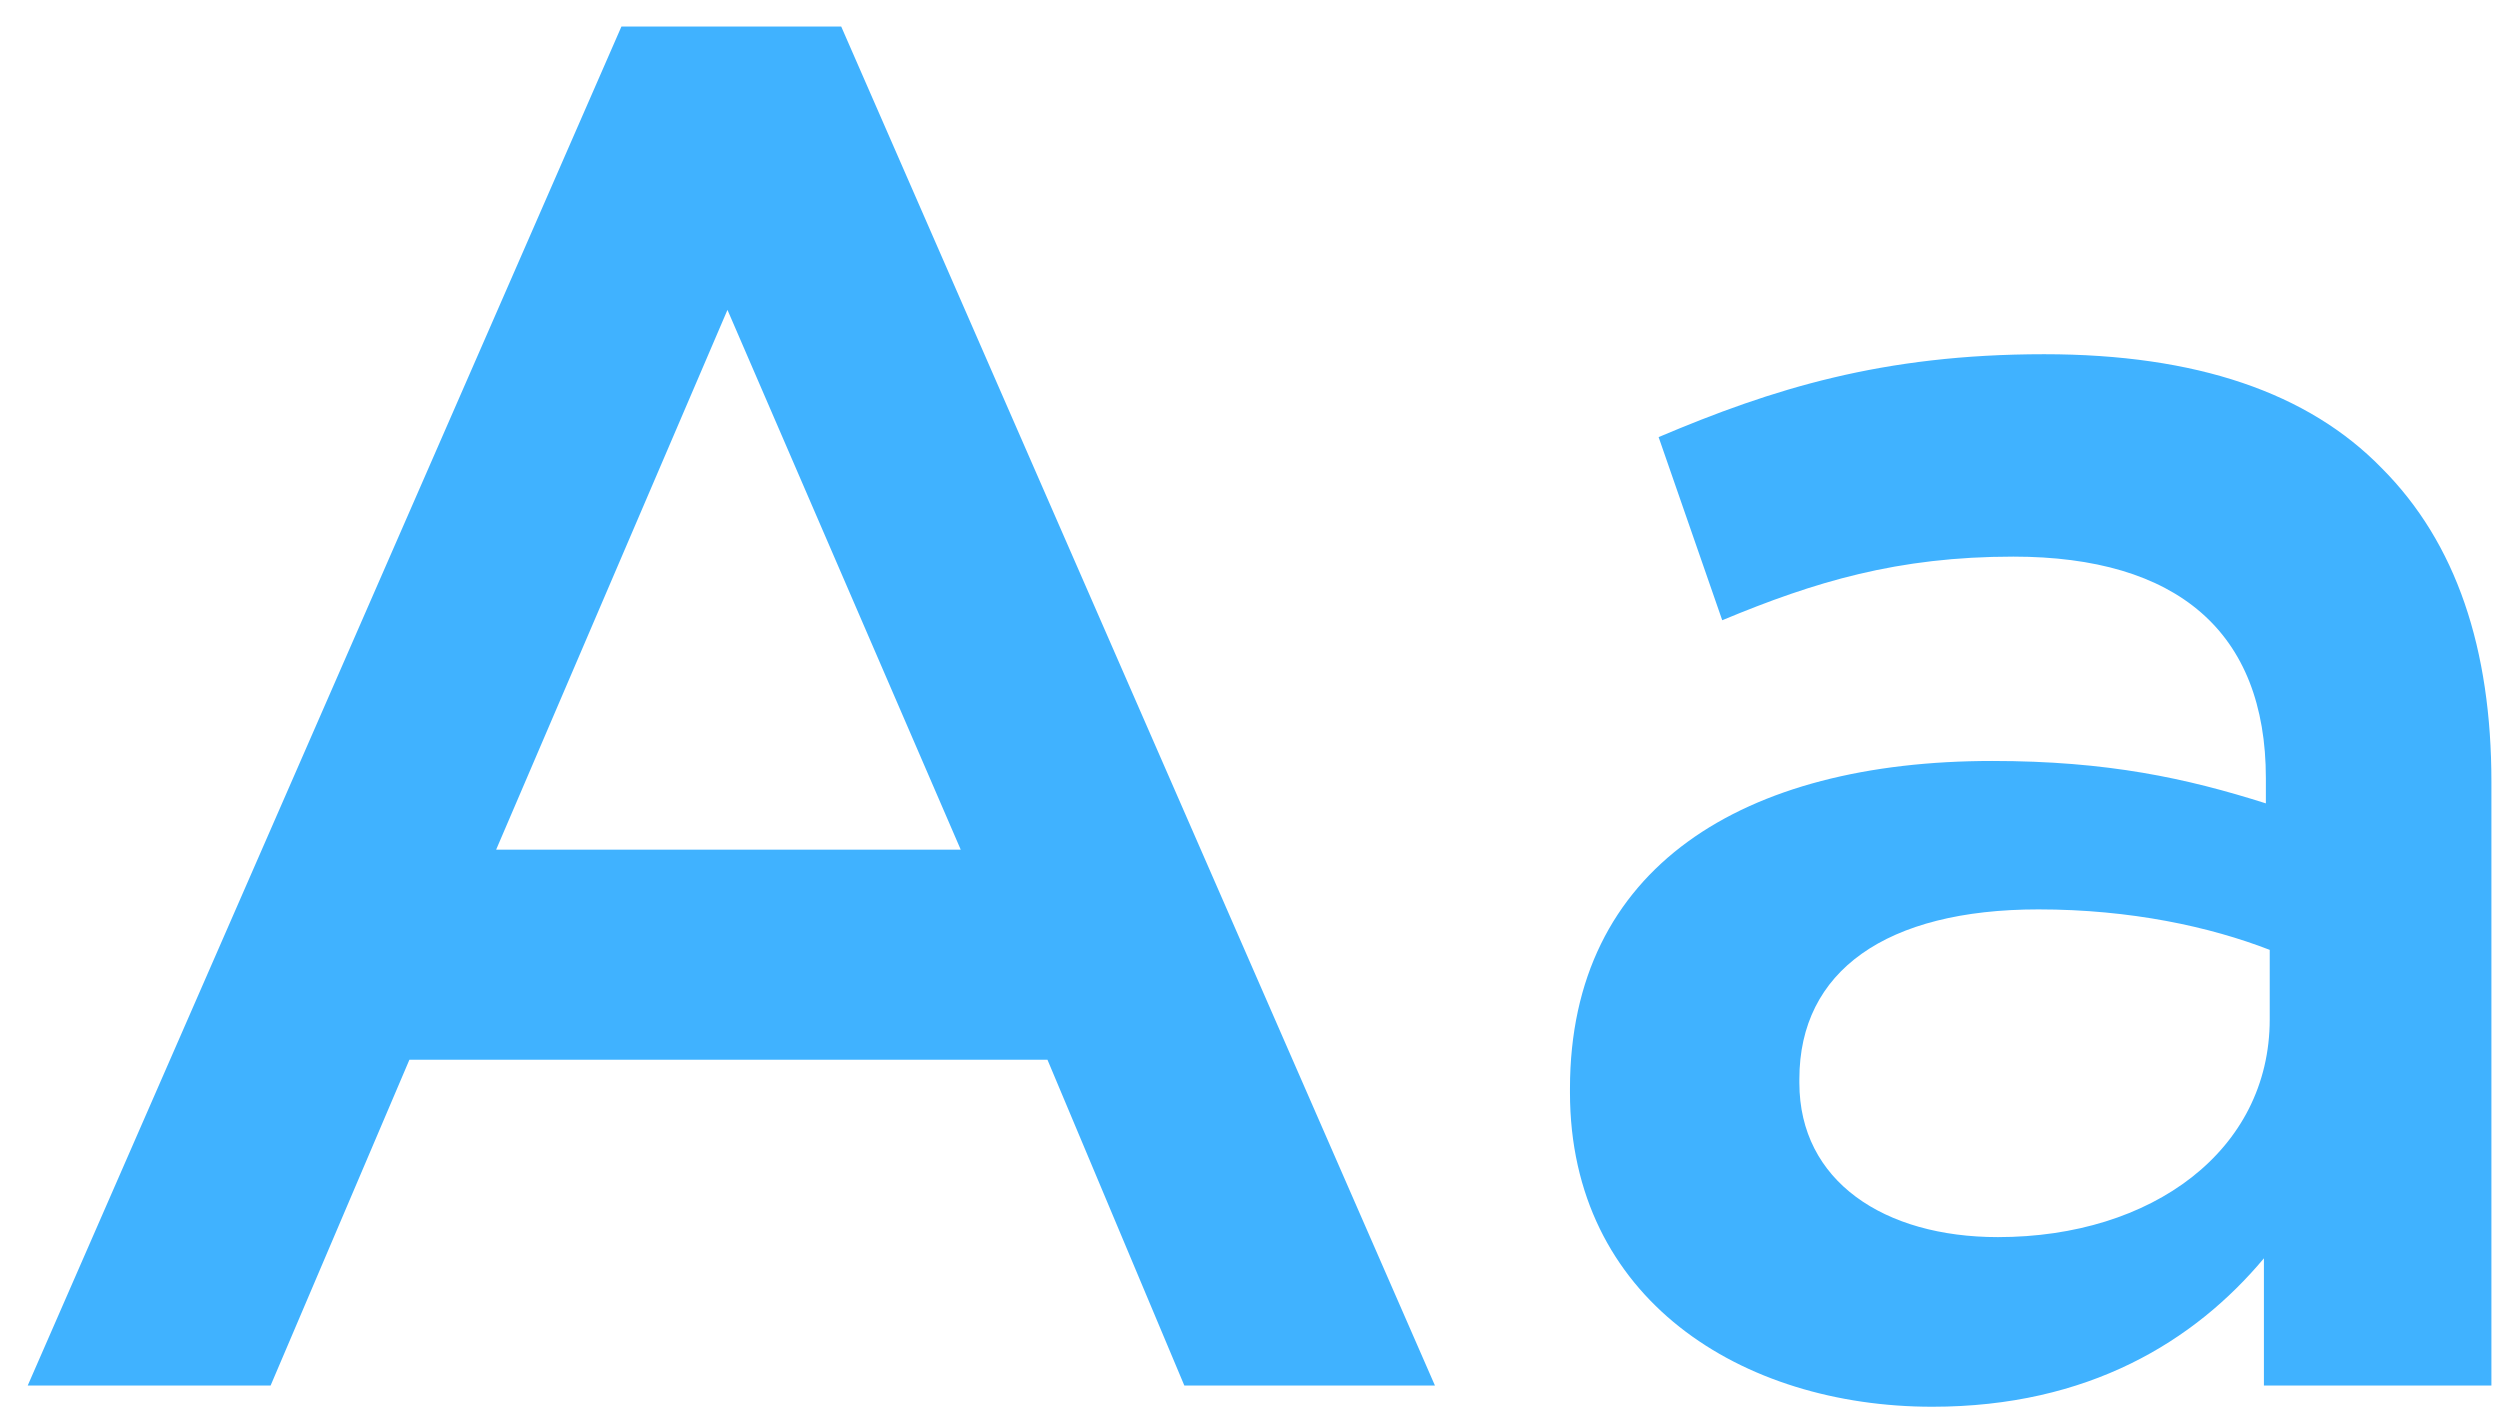 <svg width="83" height="47" viewBox="0 0 83 47" fill="none" xmlns="http://www.w3.org/2000/svg">
<path d="M0.92 46H8.984L13.592 35.184H34.776L39.32 46H47.64L27.928 0.88H20.632L0.92 46ZM16.472 28.208L24.152 10.288L31.896 28.208H16.472ZM64.154 46.704C69.338 46.704 72.859 44.528 75.162 41.776V46H82.715V25.968C82.715 21.552 81.562 18.032 79.067 15.536C76.635 13.04 72.922 11.76 67.867 11.76C62.49 11.76 58.843 12.912 55.066 14.512L57.178 20.592C60.251 19.312 63.002 18.48 66.843 18.48C72.282 18.48 75.227 20.976 75.227 25.84V26.672C72.603 25.84 69.978 25.264 66.138 25.264C57.883 25.264 52.123 28.784 52.123 36.144V36.272C52.123 43.12 57.819 46.704 64.154 46.704ZM66.331 41.072C62.554 41.072 59.739 39.216 59.739 35.952V35.824C59.739 32.24 62.618 30.192 67.674 30.192C70.746 30.192 73.371 30.768 75.355 31.536V33.84C75.355 38.192 71.451 41.072 66.331 41.072Z" fill="#40B2FF"/>
</svg>
